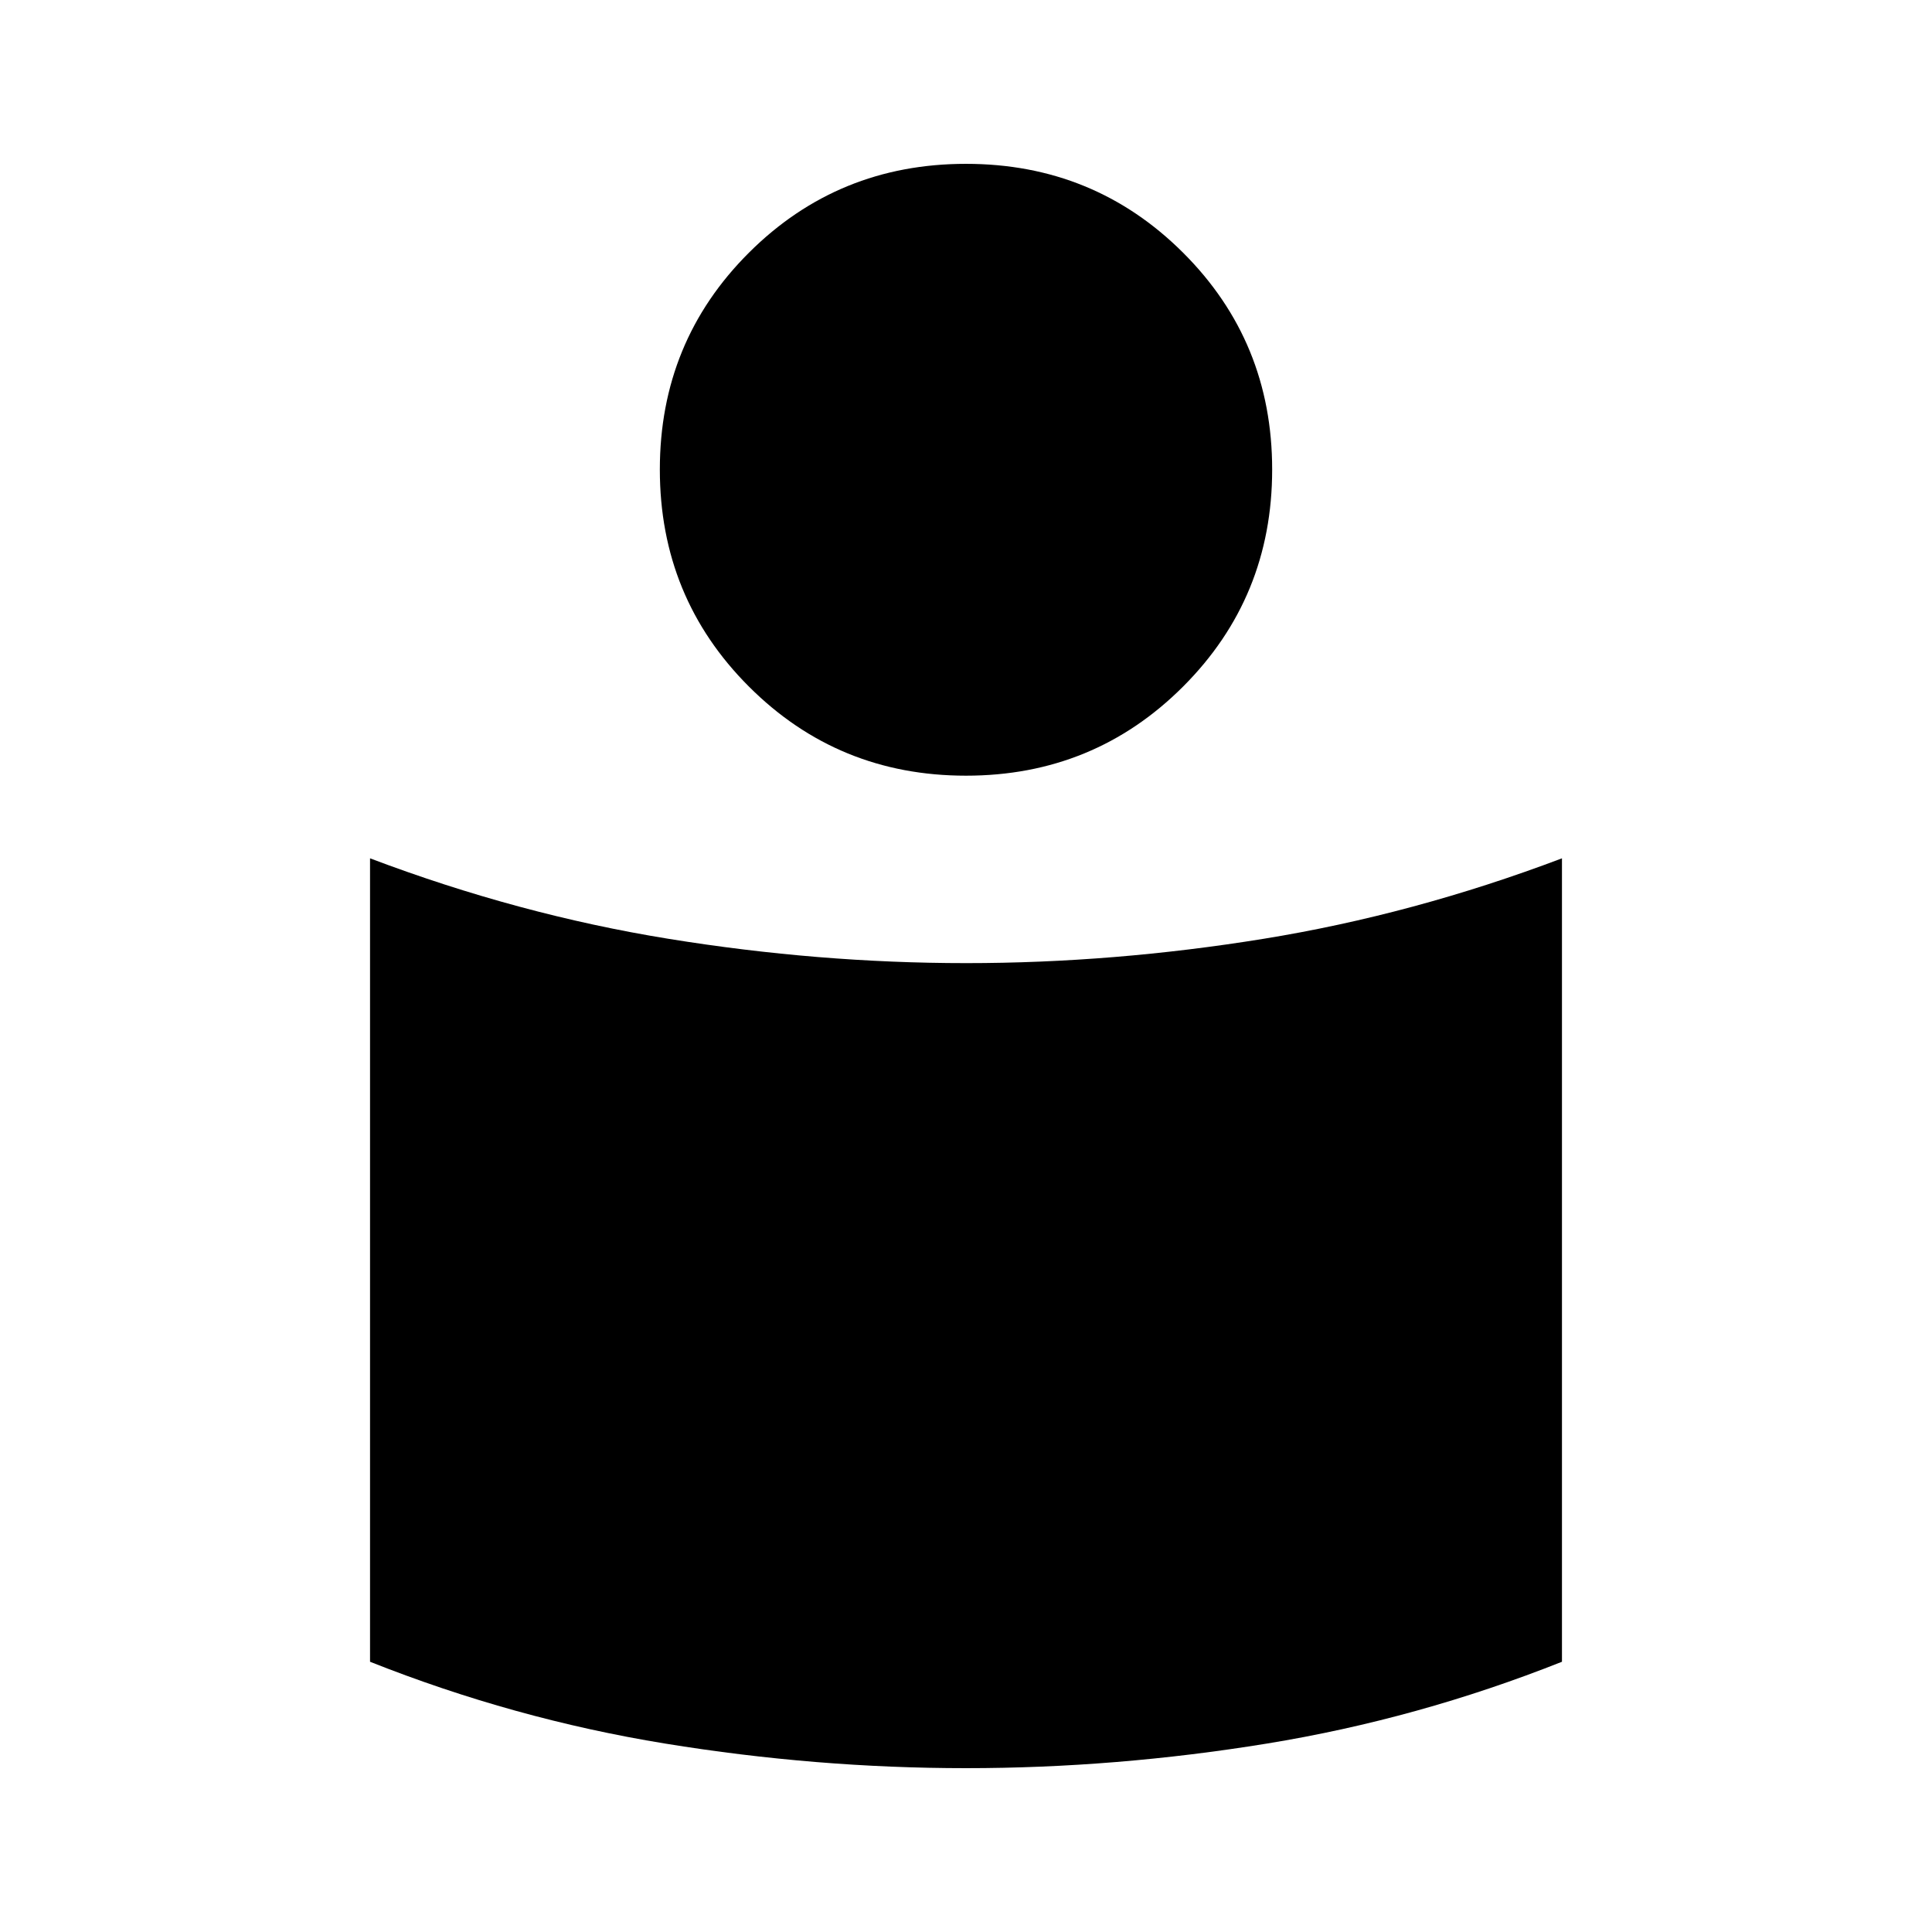 <svg xmlns="http://www.w3.org/2000/svg" height="20" viewBox="0 -960 960 960" width="20"><path d="M480-481.43q73.28 0 147.82-12.08 74.53-12.08 148.31-39.99v399.22q-71.63 28.43-146.64 40.65Q554.48-81.41 480-81.41T330.51-93.63q-75.01-12.22-146.64-40.65V-533.5q73.78 27.91 148.31 39.99 74.54 12.08 147.82 12.08Zm0-397.16q63.59 0 107.86 44.15 44.27 44.16 44.27 107.74 0 63.59-44.27 107.86-44.27 44.27-107.86 44.27-63.59 0-107.86-44.27-44.27-44.27-44.27-107.86 0-63.58 44.27-107.74 44.27-44.15 107.86-44.15Z"/></svg>